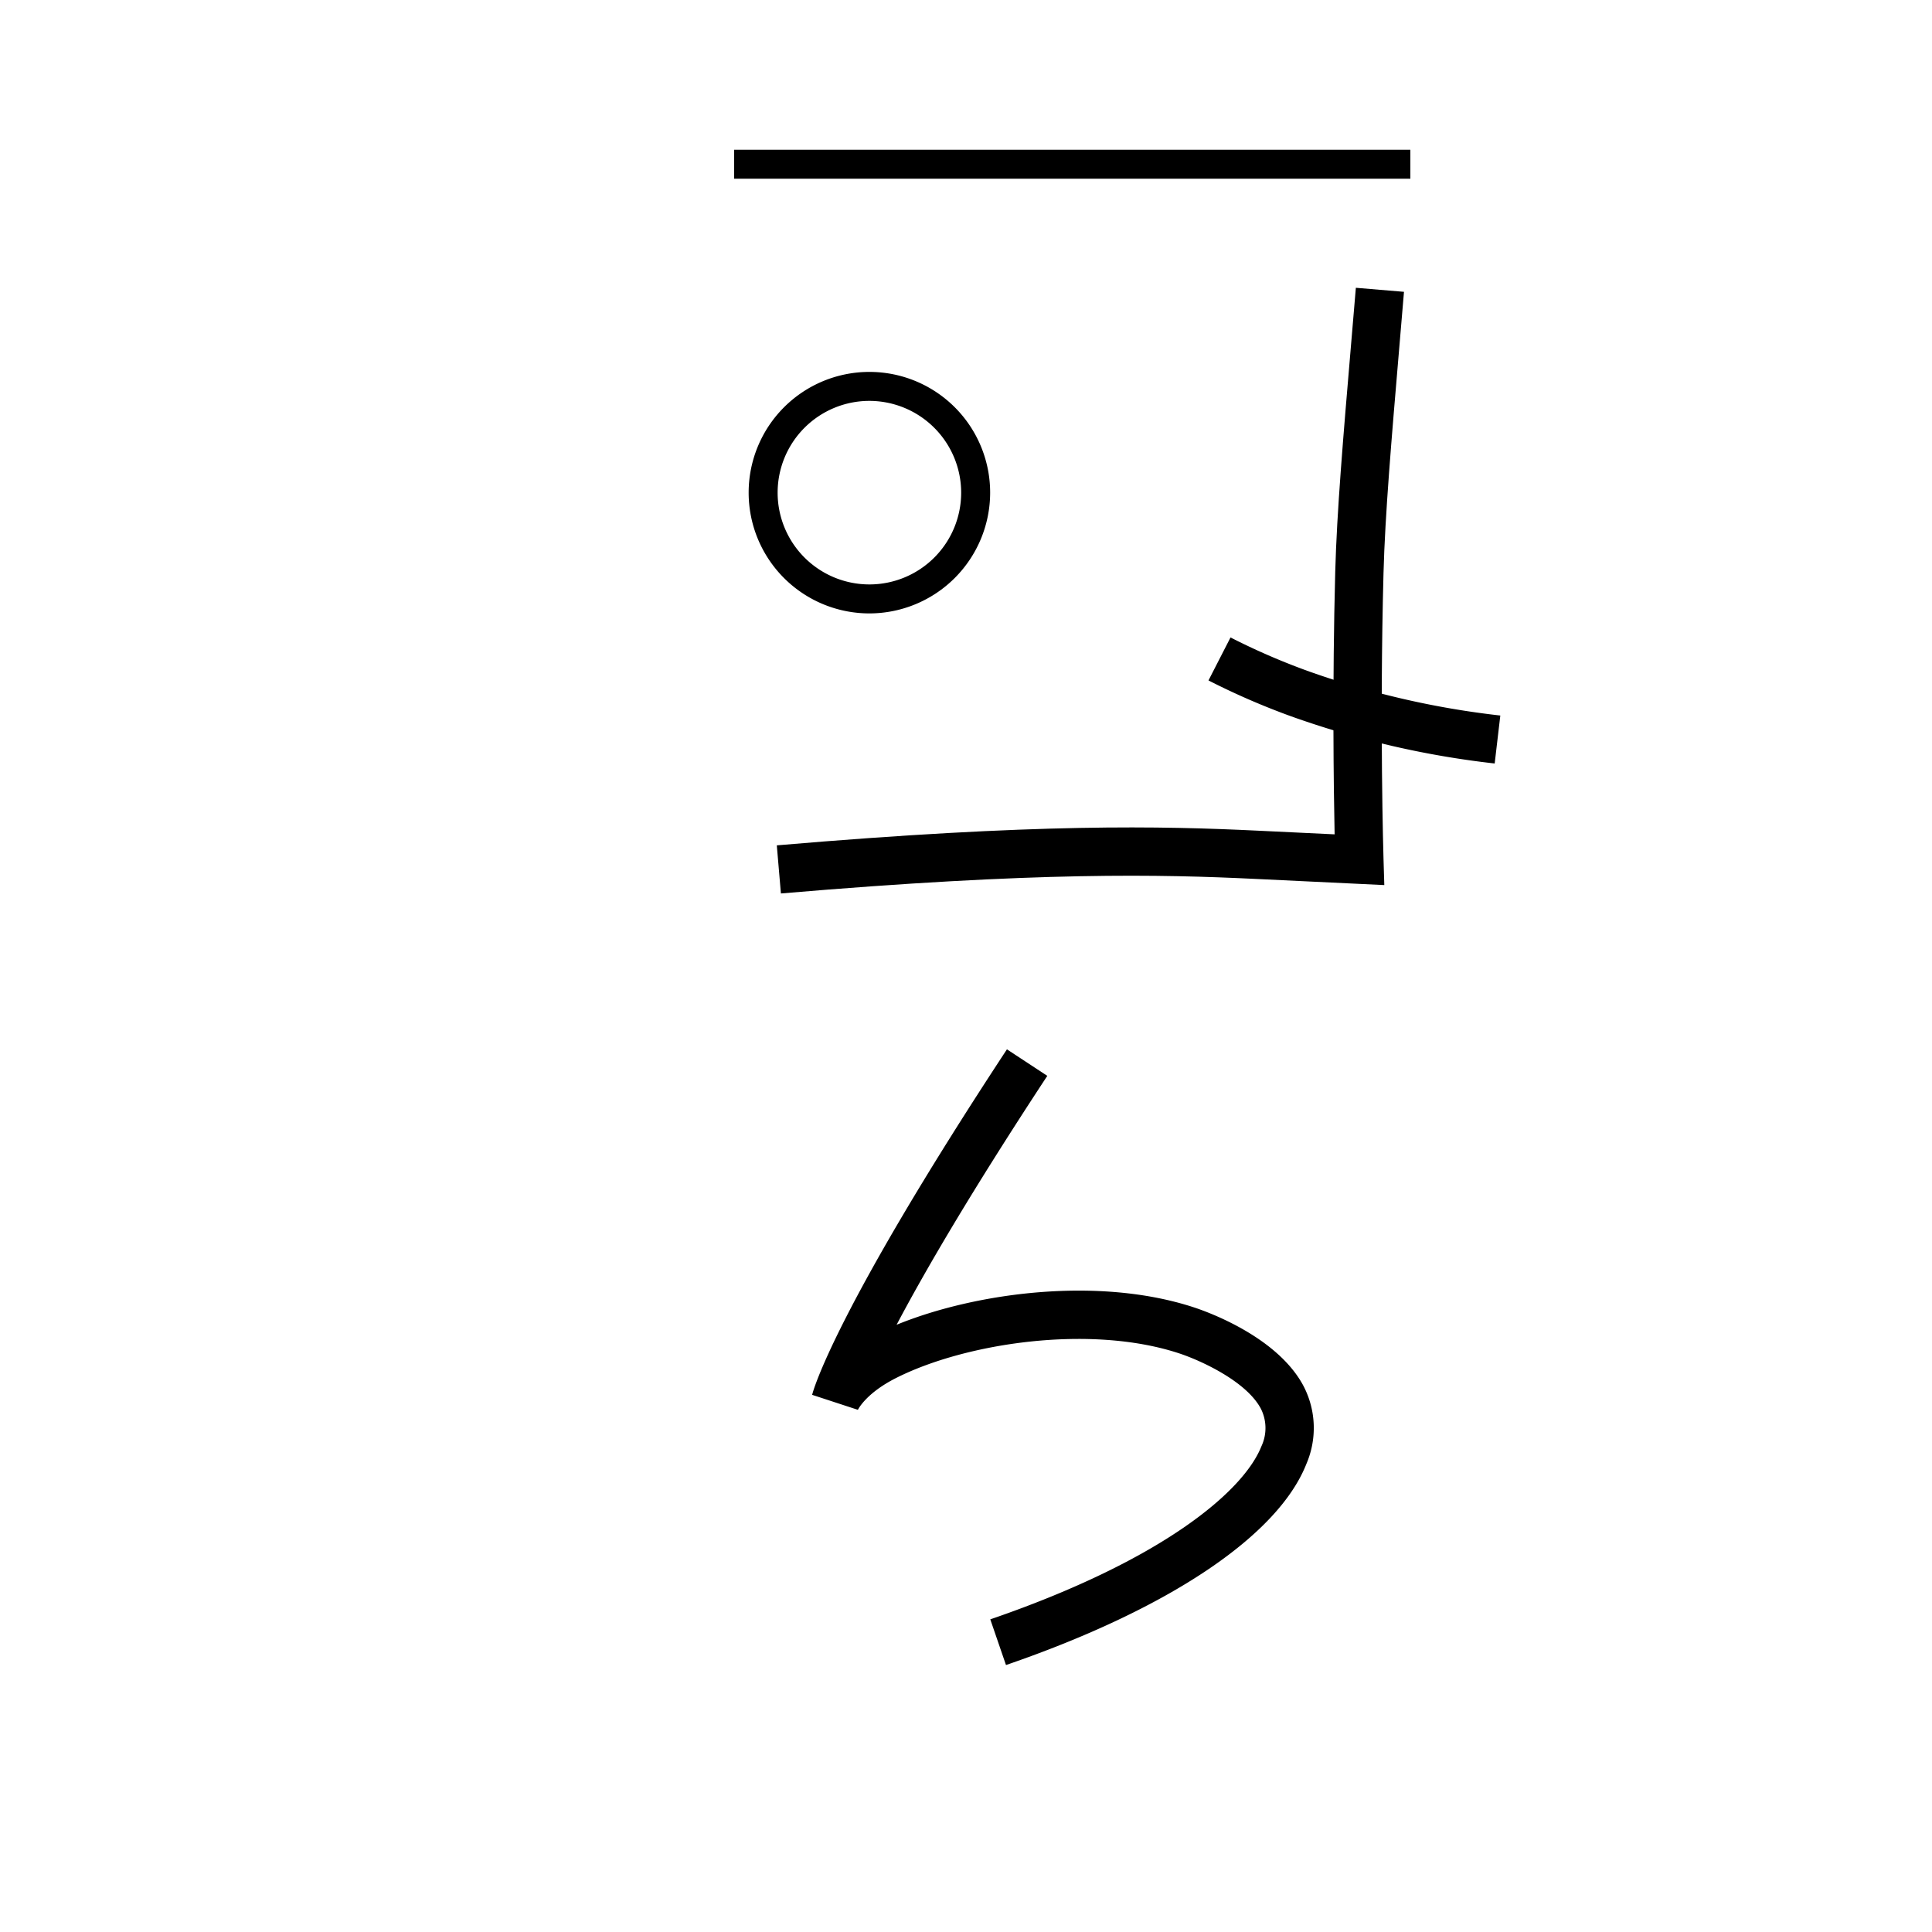 <svg xmlns="http://www.w3.org/2000/svg" viewBox="0 0 200 200" id="nyo!l" data-name="nyo!l"><title>nyo!l</title><path d="M104.139,172.364l-1.625-4.729c17.905-6.15,26.238-13.288,28.067-17.917a4.445,4.445,0,0,0-.062-3.9c-1.493-2.817-6.194-4.977-8.472-5.725-9.189-3.022-22.111-1.071-29.293,2.561-3.136,1.584-3.937,3.273-3.945,3.29l-4.737-1.551c.081-.33,2.182-8.407,20.166-35.767l4.178,2.746c-8.013,12.19-12.785,20.431-15.599,25.767,8.228-3.361,20.96-5.028,30.791-1.796,1.419.466,8.634,3.049,11.329,8.133a9.411,9.411,0,0,1,.295,8.08C132.289,159.003,120.956,166.588,104.139,172.364Z"/><rect x="76" y="15.5" width="70" height="3"/><path d="M80.84,92.491l-.426-4.981c27-2.307,39.86-1.993,49.791-1.519l7.954.38c-.1-4.833-.247-15.549.064-27.194.165-6.16.818-13.857,1.646-23.602l.489-5.783,4.982.417-.489,5.789c-.82,9.664-1.469,17.297-1.63,23.313-.417,15.576-.005,29.471,0,29.609l.082,2.703-13.337-.638C120.195,90.518,107.536,90.21,80.84,92.491Z"/><path d="M154.729,79.036a93.715,93.715,0,0,1-21.12-4.9,75.008,75.008,0,0,1-8.507-3.698l2.281-4.449a70.044,70.044,0,0,0,7.938,3.45,88.721,88.721,0,0,0,19.991,4.632Z"/><path d="M90,63.5A12.5,12.5,0,1,1,102.5,51,12.514,12.514,0,0,1,90,63.5Zm0-22A9.5,9.5,0,1,0,99.5,51,9.511,9.511,0,0,0,90,41.5Z"/></svg>